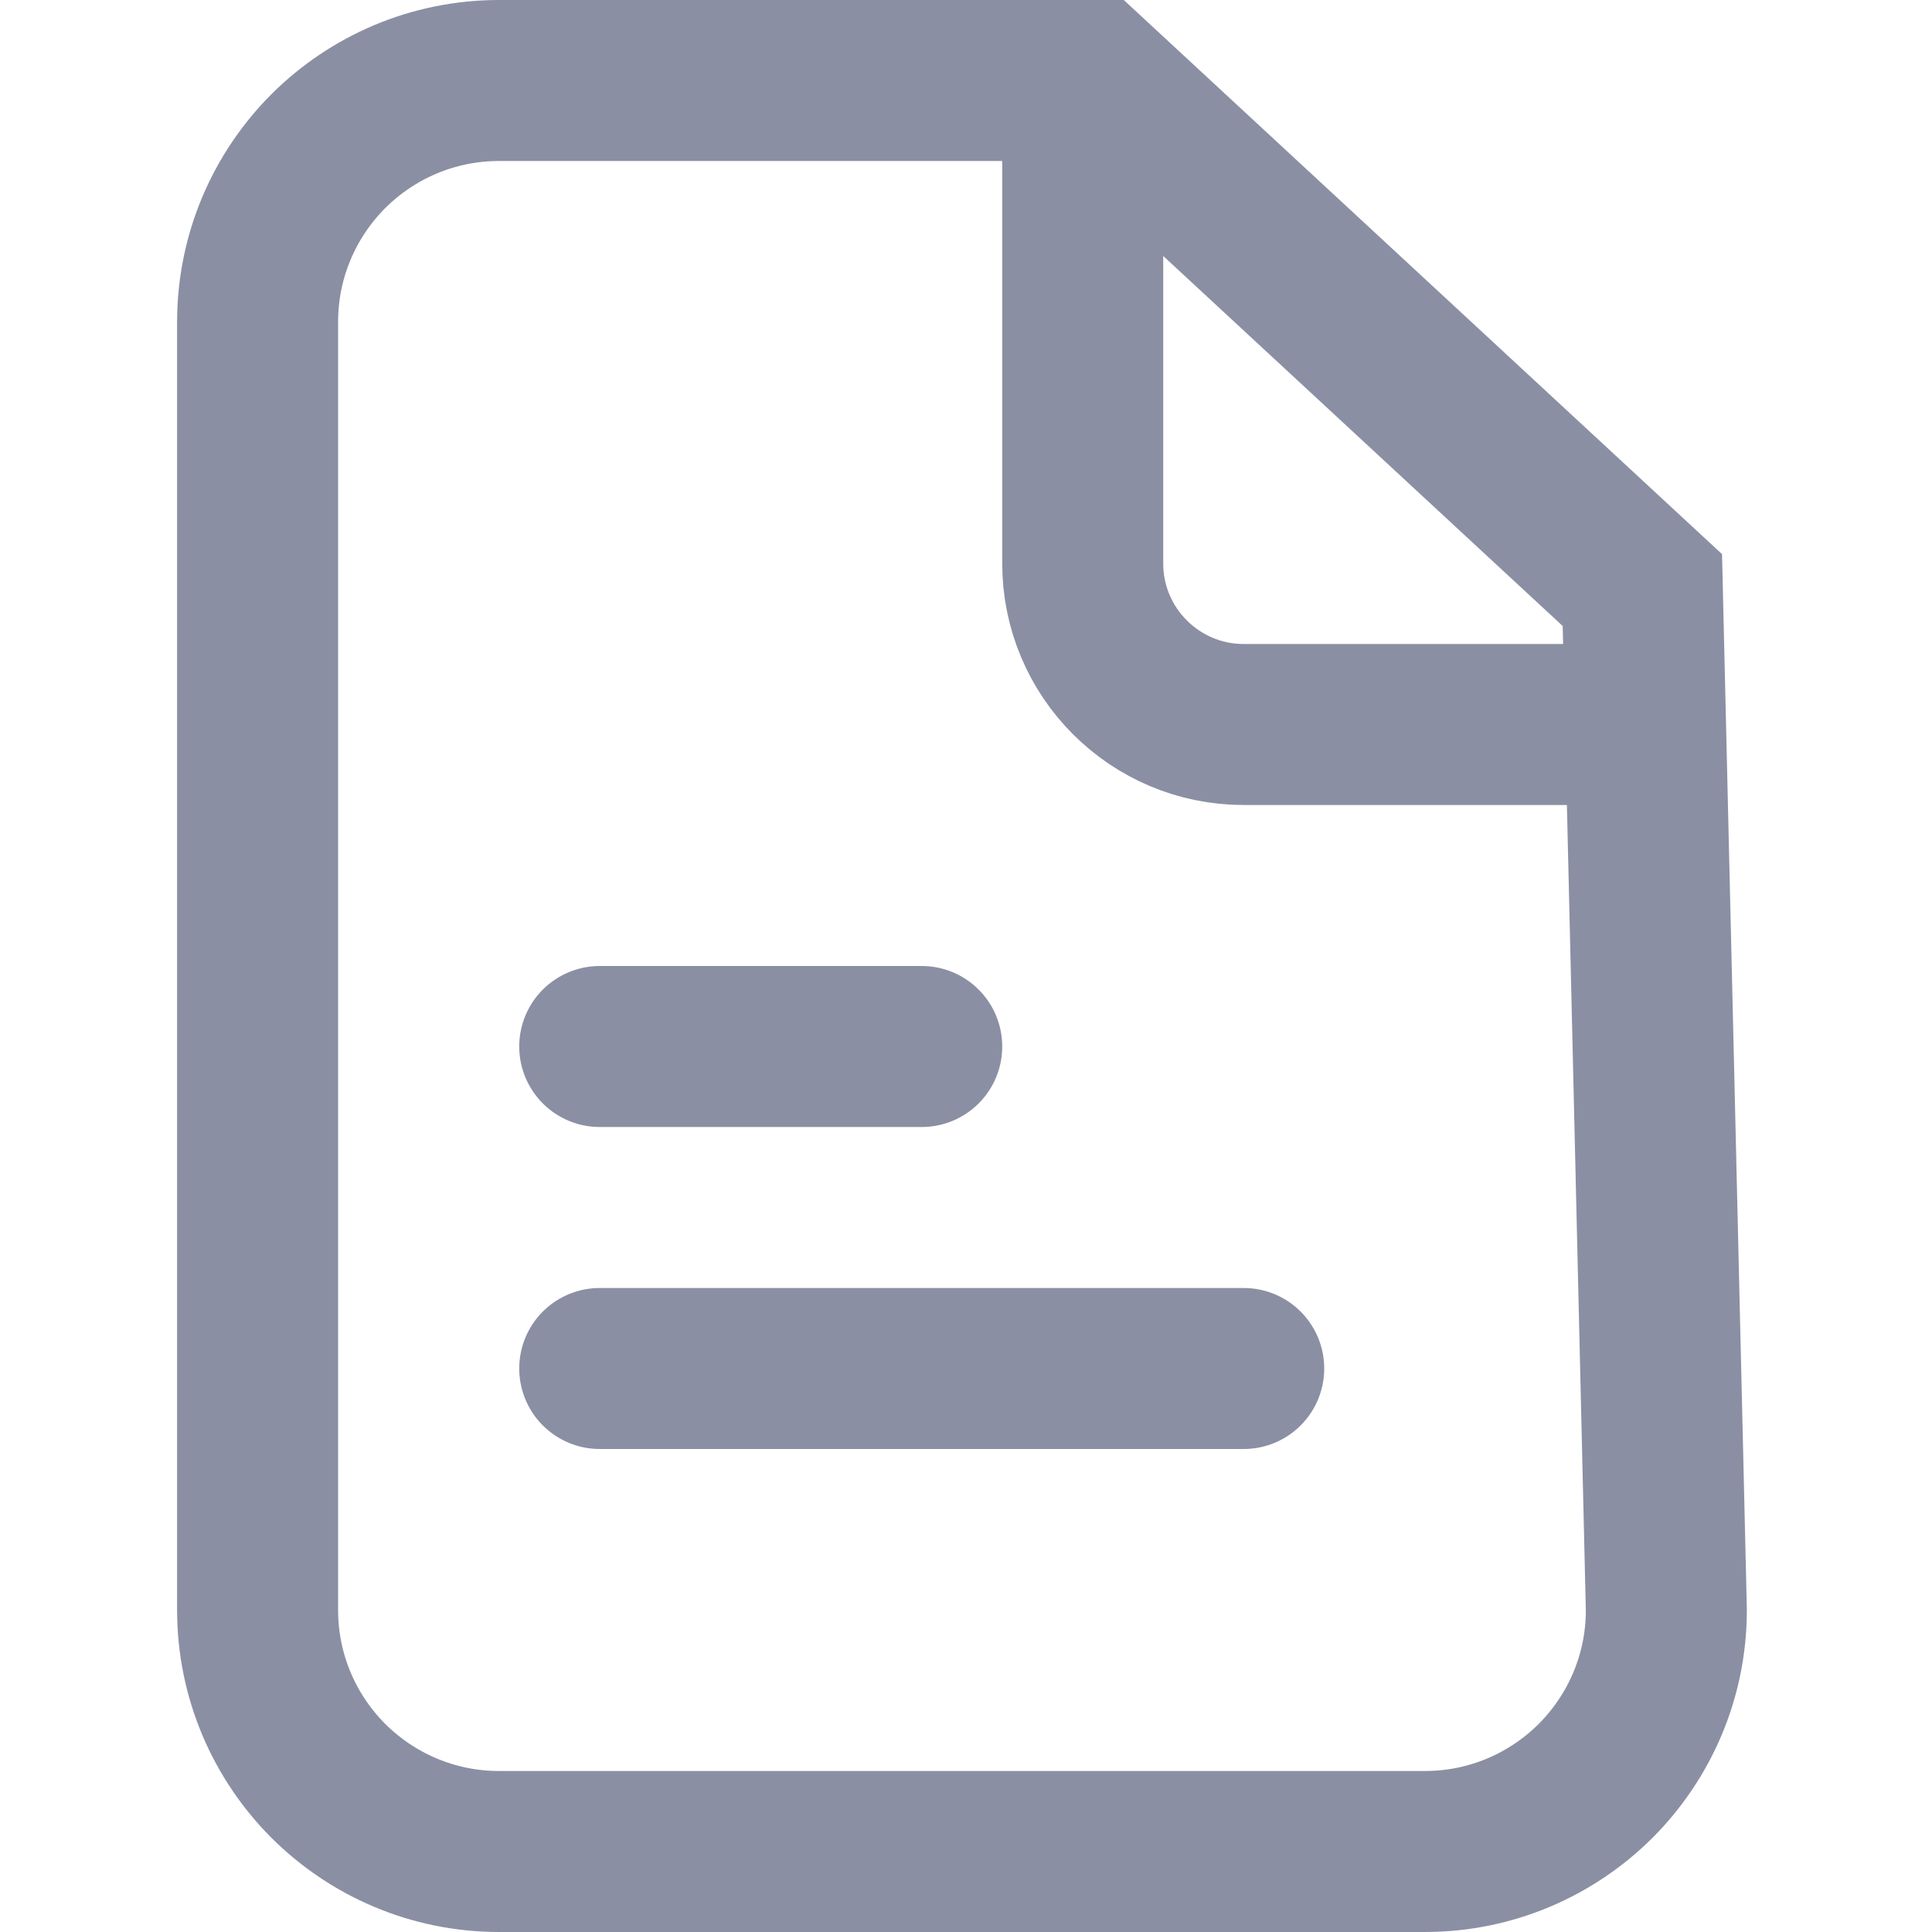 <svg xmlns="http://www.w3.org/2000/svg" xmlns:xlink="http://www.w3.org/1999/xlink" width="12px" height="12px" viewBox="0 0 12 12" version="1.1">
  <g stroke="none" stroke-width="1" fill="none" fill-rule="evenodd">
    <g transform="translate(1.1, 0)" stroke="#8B8FA3">
      <path d="M5.684,0.5 L9.101,3.665 L9.25,10 C9.25,10.414 9.082,10.789 8.811,11.061 C8.539,11.332 8.164,11.5 7.75,11.5 L7.75,11.5 L2,11.5 C1.586,11.5 1.211,11.332 0.939,11.061 C0.668,10.789 0.5,10.414 0.5,10 L0.5,10 L0.5,2 C0.5,1.586 0.668,1.211 0.939,0.939 C1.211,0.668 1.586,0.5 2,0.5 L2,0.5 L5.684,0.5 Z"/>
      <line x1="2.625" y1="6.5" x2="4.625" y2="6.5" stroke-linecap="round"/>
      <line x1="2.625" y1="8.5" x2="6.625" y2="8.5" stroke-linecap="round"/>
      <path d="M5.625,0.75 L5.625,3.5 C5.625,4.052 6.073,4.5 6.625,4.5 L9,4.5 L9,4.5" stroke-linecap="round" stroke-linejoin="round"/>
    </g>
  </g>
</svg>
